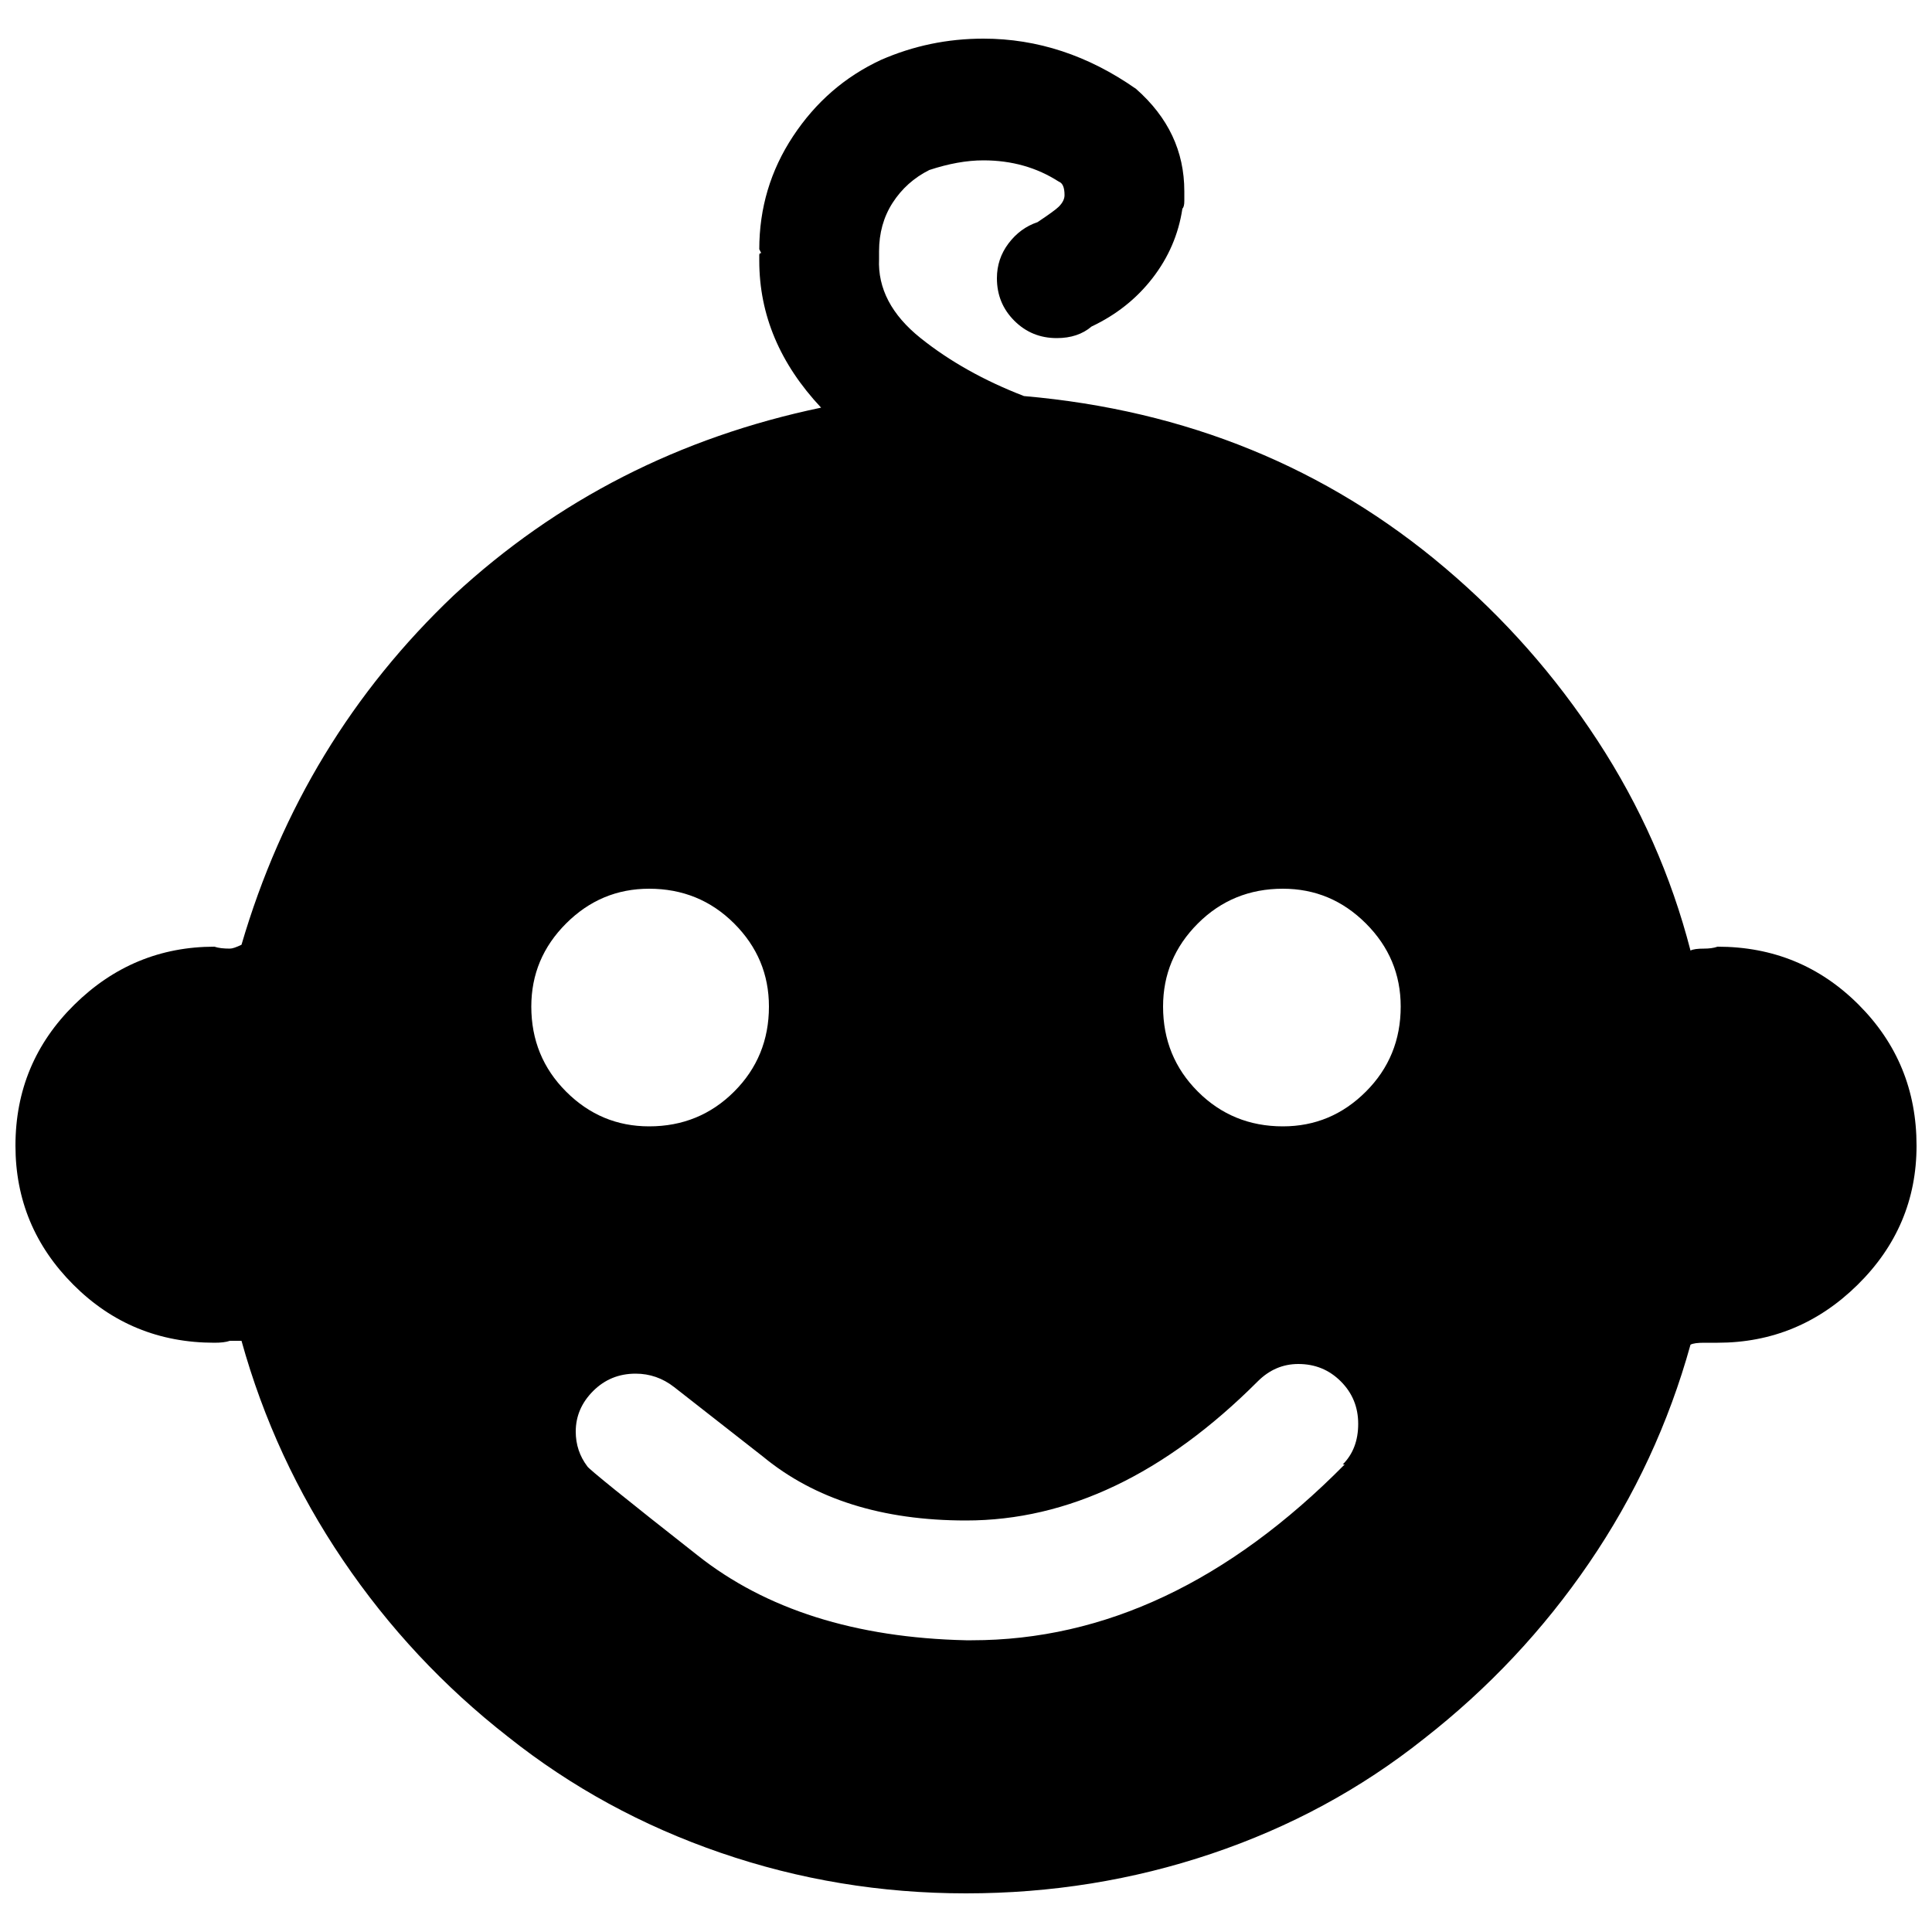 <?xml version="1.0" encoding="utf-8"?>
<!-- Generator: Adobe Illustrator 23.0.1, SVG Export Plug-In . SVG Version: 6.00 Build 0)  -->
<svg version="1.1" id="Layer_1" xmlns="http://www.w3.org/2000/svg" xmlns:xlink="http://www.w3.org/1999/xlink" x="0px" y="0px"
	 viewBox="0 0 1000 1000" style="enable-background:new 0 0 1000 1000;" xml:space="preserve">
<path d="M889,490c28.7,0,53,10,73,30s30,44.3,30,73c0,28-10.2,52-30.5,72S917,695,889,695h-7c-3.3,0-5.7,0.3-7,1
	c-11.3,40.7-28.8,78.3-52.5,113s-52.2,65-85.5,91c-32.7,26-69.3,45.8-110,59.5S544,980,500,980s-86.3-7-127-21s-77.3-34-110-60
	c-33.3-26-61.8-56.5-85.5-91.5S136.3,734.7,125,694h-6c-2,0.7-4.7,1-8,1c-28.7,0-53-10-73-30S8,621,8,593c0-28.7,10.2-53,30.5-73
	S83,490,111,490c2,0.7,4.7,1,8,1c1.3,0,3.3-0.7,6-2c20.7-70.7,57.3-131,110-181c53.3-49.3,116.7-81.7,190-97c-21.3-22.7-32-48-32-76
	v-3c0-0.7,0.3-1,1-1l-1-2c0-21.3,5.8-40.8,17.5-58.5S437.3,39.7,456,31c16.7-7.3,34.3-11,53-11c28,0,54.3,8.7,79,26
	c16.7,14.7,25,32.3,25,53v5c0,2-0.3,3.3-1,4c-2,13.3-7.2,25.3-15.5,36s-18.8,19-31.5,25c-4.7,4-10.7,6-18,6c-8.7,0-16-3-22-9
	s-9-13.3-9-22c0-6.7,2-12.7,6-18s9-9,15-11c6-4,9.7-6.7,11-8c2-2,3-4,3-6l0,0c0-4-1-6.3-3-7c-11.3-7.3-24.3-11-39-11
	c-8.7,0-18,1.7-28,5c-8,4-14.3,9.7-19,17s-7,15.7-7,25v2v2c-0.7,15.3,6.5,29,21.5,41s32.8,22,53.5,30c84,7.3,156.7,37,218,89
	c30.7,26,57,55.8,79,89.5s38,69.8,48,108.5c1.3-0.7,3.7-1,7-1C884.7,491,887,490.7,889,490z M275,521c0,17.3,6,32,18,44
	s26.3,18,43,18c17.3,0,32-6,44-18s18-26.7,18-44c0-16.7-6-31-18-43s-26.7-18-44-18c-16.7,0-31,6-43,18S275,504.3,275,521z M664,583
	c16.7,0,31-6,43-18s18-26.7,18-44c0-16.7-6-31-18-43s-26.3-18-43-18c-17.3,0-32,6-44,18s-18,26.3-18,43c0,17.3,6,32,18,44
	S646.7,583,664,583z M695,758c5.3-5.3,8-12.3,8-21s-3-16-9-22s-13.3-9-22-9c-8,0-15,3-21,9c-48,48-98.3,72-151,72
	c-43.3,0-78.3-11-105-33l-46-36c-6-4.7-12.7-7-20-7c-8.7,0-16,3-22,9s-9,13-9,21c0,6.7,2,12.7,6,18c0.7,1.3,19.7,16.7,57,46
	c35.3,28,81.7,42.7,139,44h3c68.7,0,133-30.3,193-91H695z"/>
</svg>
